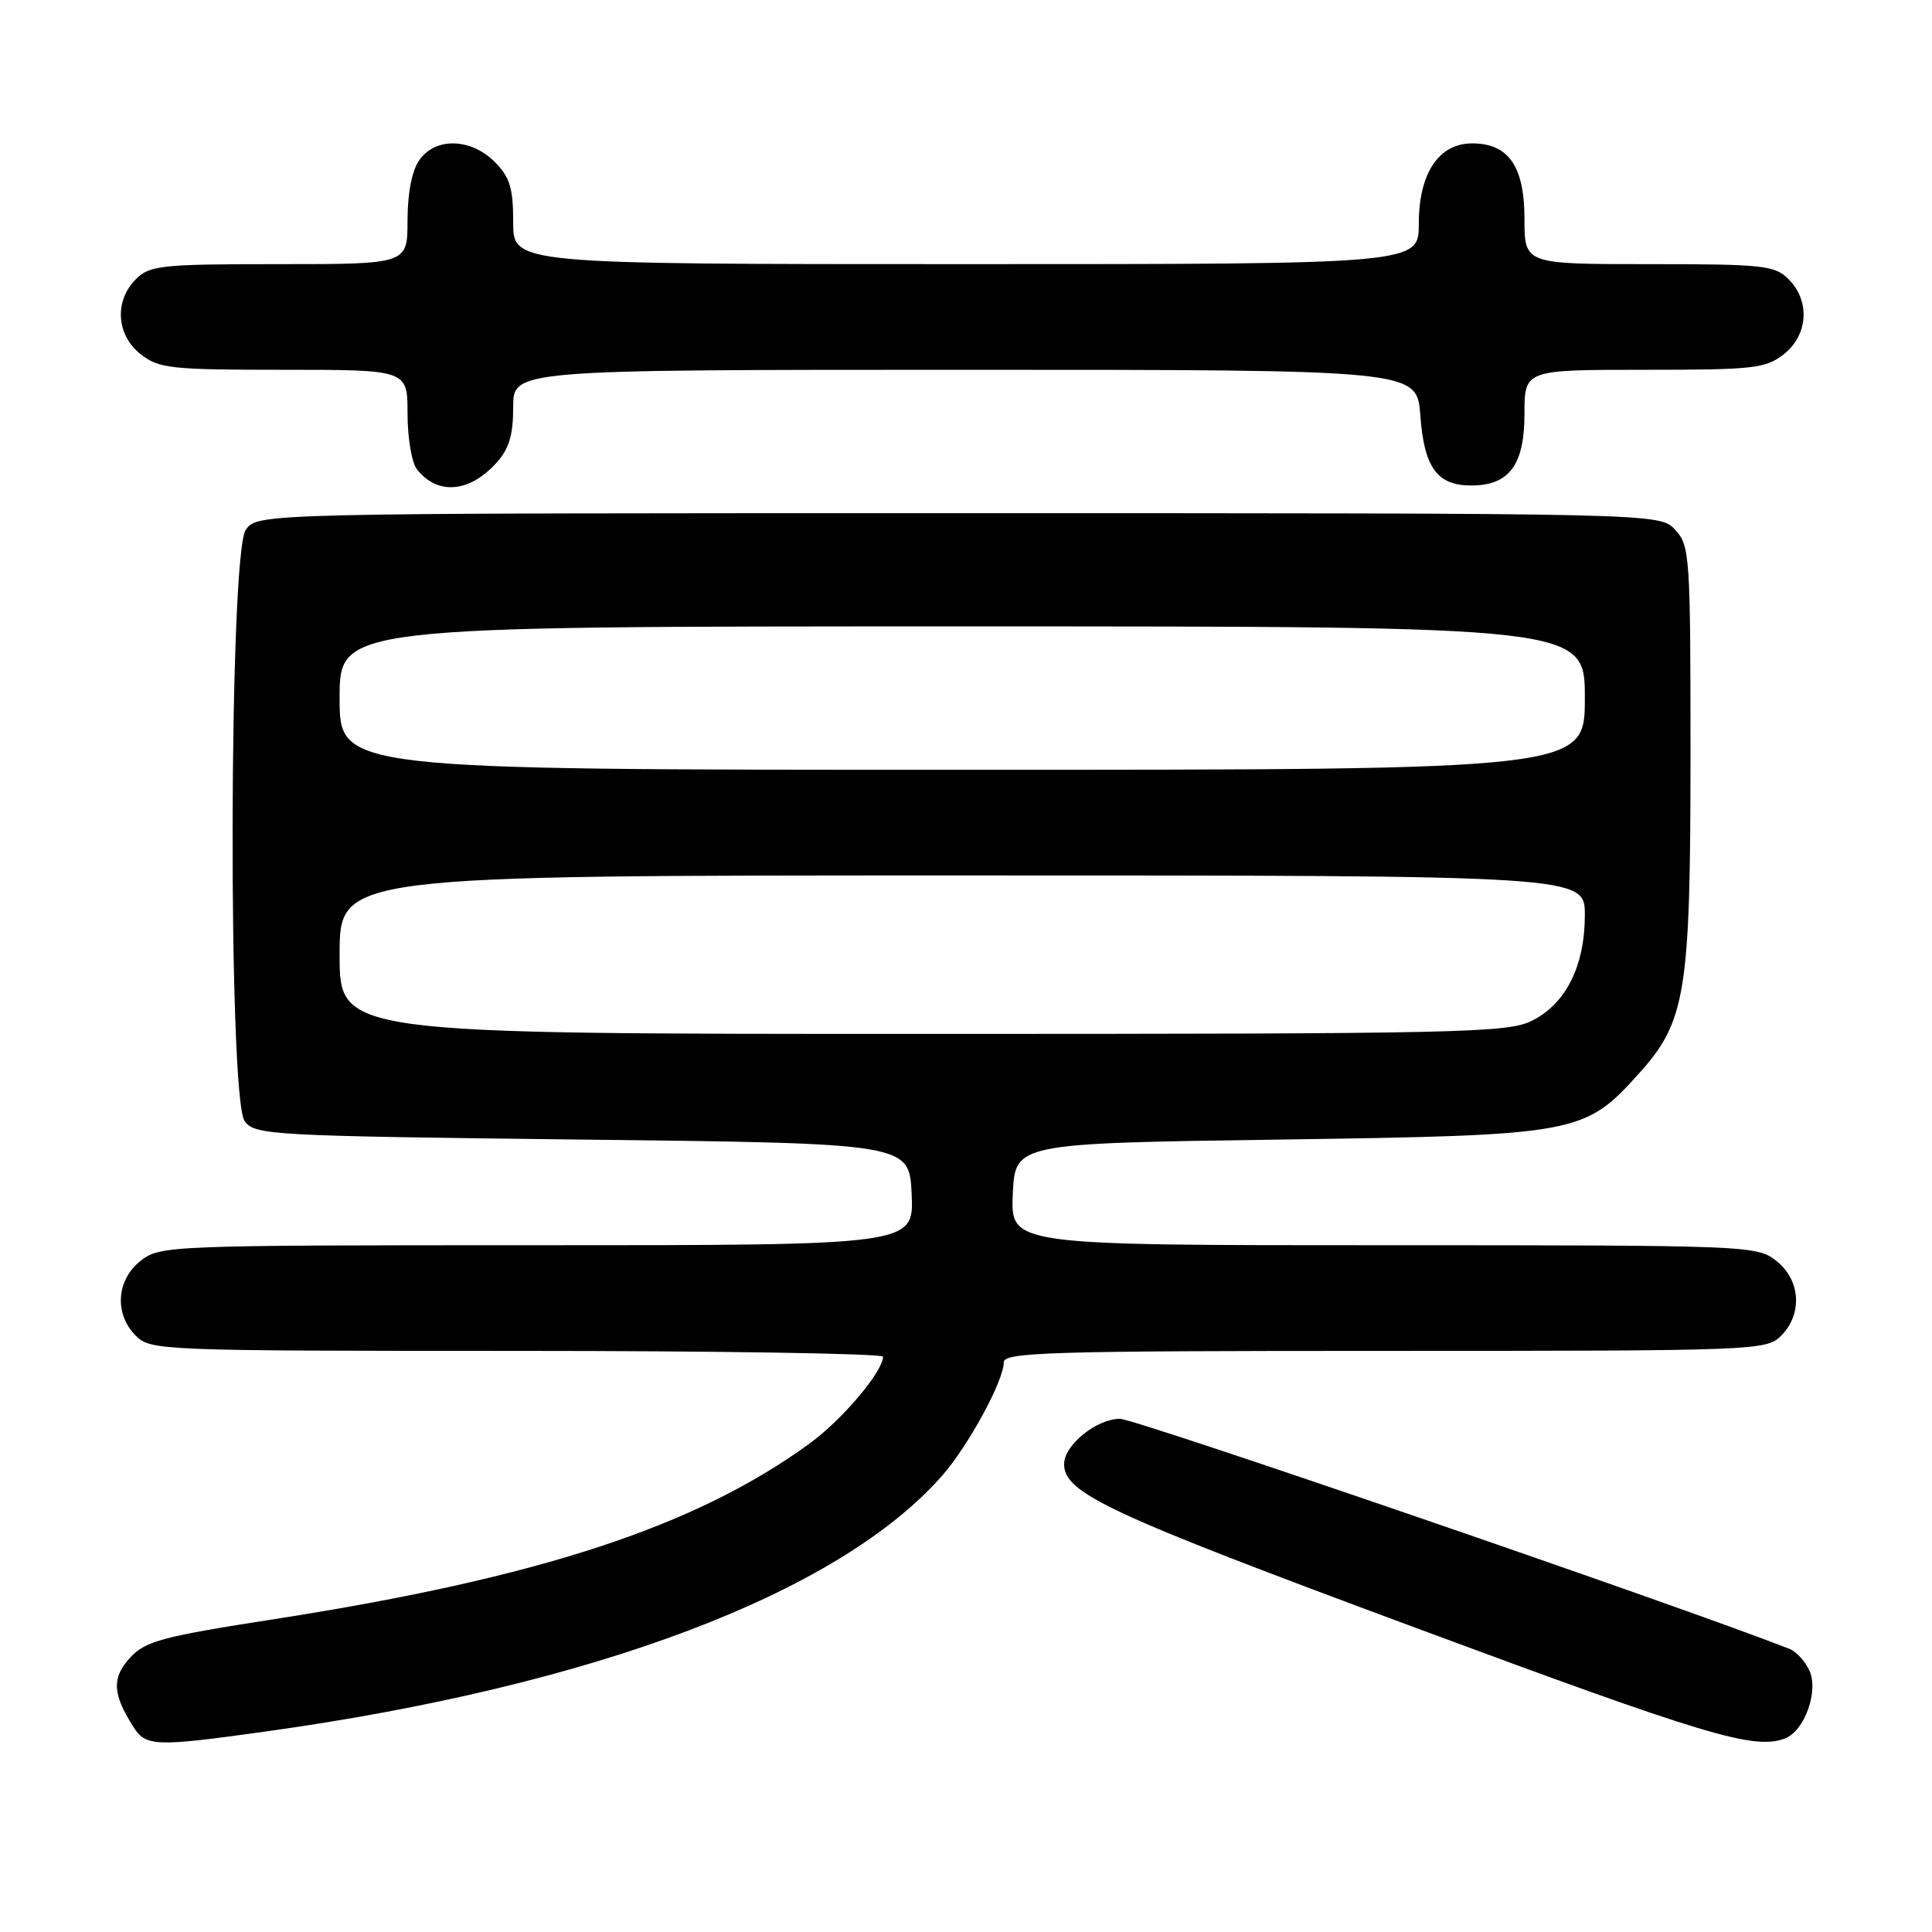 <?xml version="1.0" encoding="UTF-8" standalone="no"?>
<!DOCTYPE svg PUBLIC "-//W3C//DTD SVG 1.1//EN" "http://www.w3.org/Graphics/SVG/1.1/DTD/svg11.dtd" >
<svg xmlns="http://www.w3.org/2000/svg" xmlns:xlink="http://www.w3.org/1999/xlink" version="1.1" viewBox="0 0 256 256">
 <g >
 <path fill="currentColor"
d=" M 35.22 229.43 C 78.73 223.38 111.16 211.12 124.84 195.53 C 128.31 191.58 133.00 182.96 133.00 180.53 C 133.00 179.18 138.79 179.00 183.50 179.00 C 232.67 179.00 234.05 178.95 236.00 177.00 C 238.88 174.12 238.59 169.61 235.37 167.07 C 232.78 165.04 231.79 165.00 183.32 165.00 C 133.91 165.00 133.91 165.00 134.20 158.25 C 134.50 151.50 134.50 151.50 169.50 151.00 C 209.13 150.43 209.93 150.29 217.19 142.22 C 223.38 135.35 224.00 131.50 224.00 100.01 C 224.00 73.58 223.91 72.28 221.96 70.19 C 219.92 68.00 219.92 68.00 127.02 68.00 C 34.11 68.00 34.11 68.00 32.56 70.22 C 30.33 73.40 30.20 145.53 32.42 148.56 C 33.78 150.41 35.74 150.52 77.17 151.00 C 120.50 151.50 120.50 151.50 120.80 158.25 C 121.09 165.00 121.09 165.00 71.18 165.00 C 22.20 165.00 21.22 165.04 18.63 167.07 C 15.41 169.61 15.12 174.12 18.00 177.00 C 19.95 178.95 21.33 179.00 68.50 179.00 C 95.17 179.00 117.00 179.35 117.00 179.77 C 117.00 181.73 111.62 188.11 107.29 191.26 C 92.23 202.25 71.50 209.06 36.50 214.52 C 21.39 216.87 19.25 217.45 17.21 219.68 C 14.80 222.33 14.90 224.42 17.63 228.75 C 19.32 231.44 20.44 231.49 35.22 229.43 Z  M 236.53 230.35 C 239.11 229.36 241.00 224.09 239.76 221.36 C 239.19 220.12 238.00 218.83 237.11 218.48 C 222.70 212.83 150.44 188.00 148.41 188.00 C 145.29 188.00 141.00 191.48 141.00 194.00 C 141.00 197.85 146.75 200.54 187.17 215.54 C 226.22 230.04 232.46 231.91 236.53 230.35 Z  M 65.75 61.36 C 67.45 59.50 68.00 57.67 68.00 53.94 C 68.00 49.00 68.00 49.00 127.88 49.00 C 187.76 49.00 187.76 49.00 188.20 55.03 C 188.70 61.95 190.42 64.33 194.94 64.33 C 199.97 64.33 202.00 61.61 202.00 54.85 C 202.00 49.00 202.00 49.00 217.87 49.00 C 232.40 49.00 233.95 48.83 236.37 46.93 C 239.59 44.39 239.88 39.88 237.00 37.00 C 235.16 35.16 233.67 35.00 218.50 35.00 C 202.00 35.00 202.00 35.00 202.00 29.00 C 202.00 22.04 199.89 19.00 195.07 19.00 C 190.64 19.00 188.00 22.97 188.00 29.63 C 188.00 35.00 188.00 35.00 128.00 35.00 C 68.00 35.00 68.00 35.00 68.00 29.45 C 68.00 24.90 67.56 23.47 65.55 21.45 C 62.37 18.28 57.69 18.17 55.56 21.22 C 54.58 22.61 54.00 25.61 54.00 29.22 C 54.00 35.00 54.00 35.00 37.00 35.00 C 21.33 35.00 19.84 35.16 18.00 37.00 C 15.12 39.88 15.41 44.39 18.63 46.93 C 21.06 48.83 22.59 49.00 37.63 49.00 C 54.00 49.00 54.00 49.00 54.00 54.81 C 54.00 58.00 54.56 61.33 55.25 62.19 C 57.97 65.63 62.18 65.29 65.75 61.36 Z  M 45.00 126.50 C 45.00 116.00 45.00 116.00 127.50 116.00 C 210.00 116.00 210.00 116.00 210.00 121.25 C 210.00 128.00 207.49 133.00 203.00 135.25 C 199.76 136.87 193.79 137.00 122.25 137.00 C 45.00 137.00 45.00 137.00 45.00 126.50 Z  M 45.00 92.50 C 45.00 83.00 45.00 83.00 127.50 83.00 C 210.00 83.00 210.00 83.00 210.00 92.50 C 210.00 102.00 210.00 102.00 127.50 102.00 C 45.00 102.00 45.00 102.00 45.00 92.50 Z "/>
</g>
</svg>